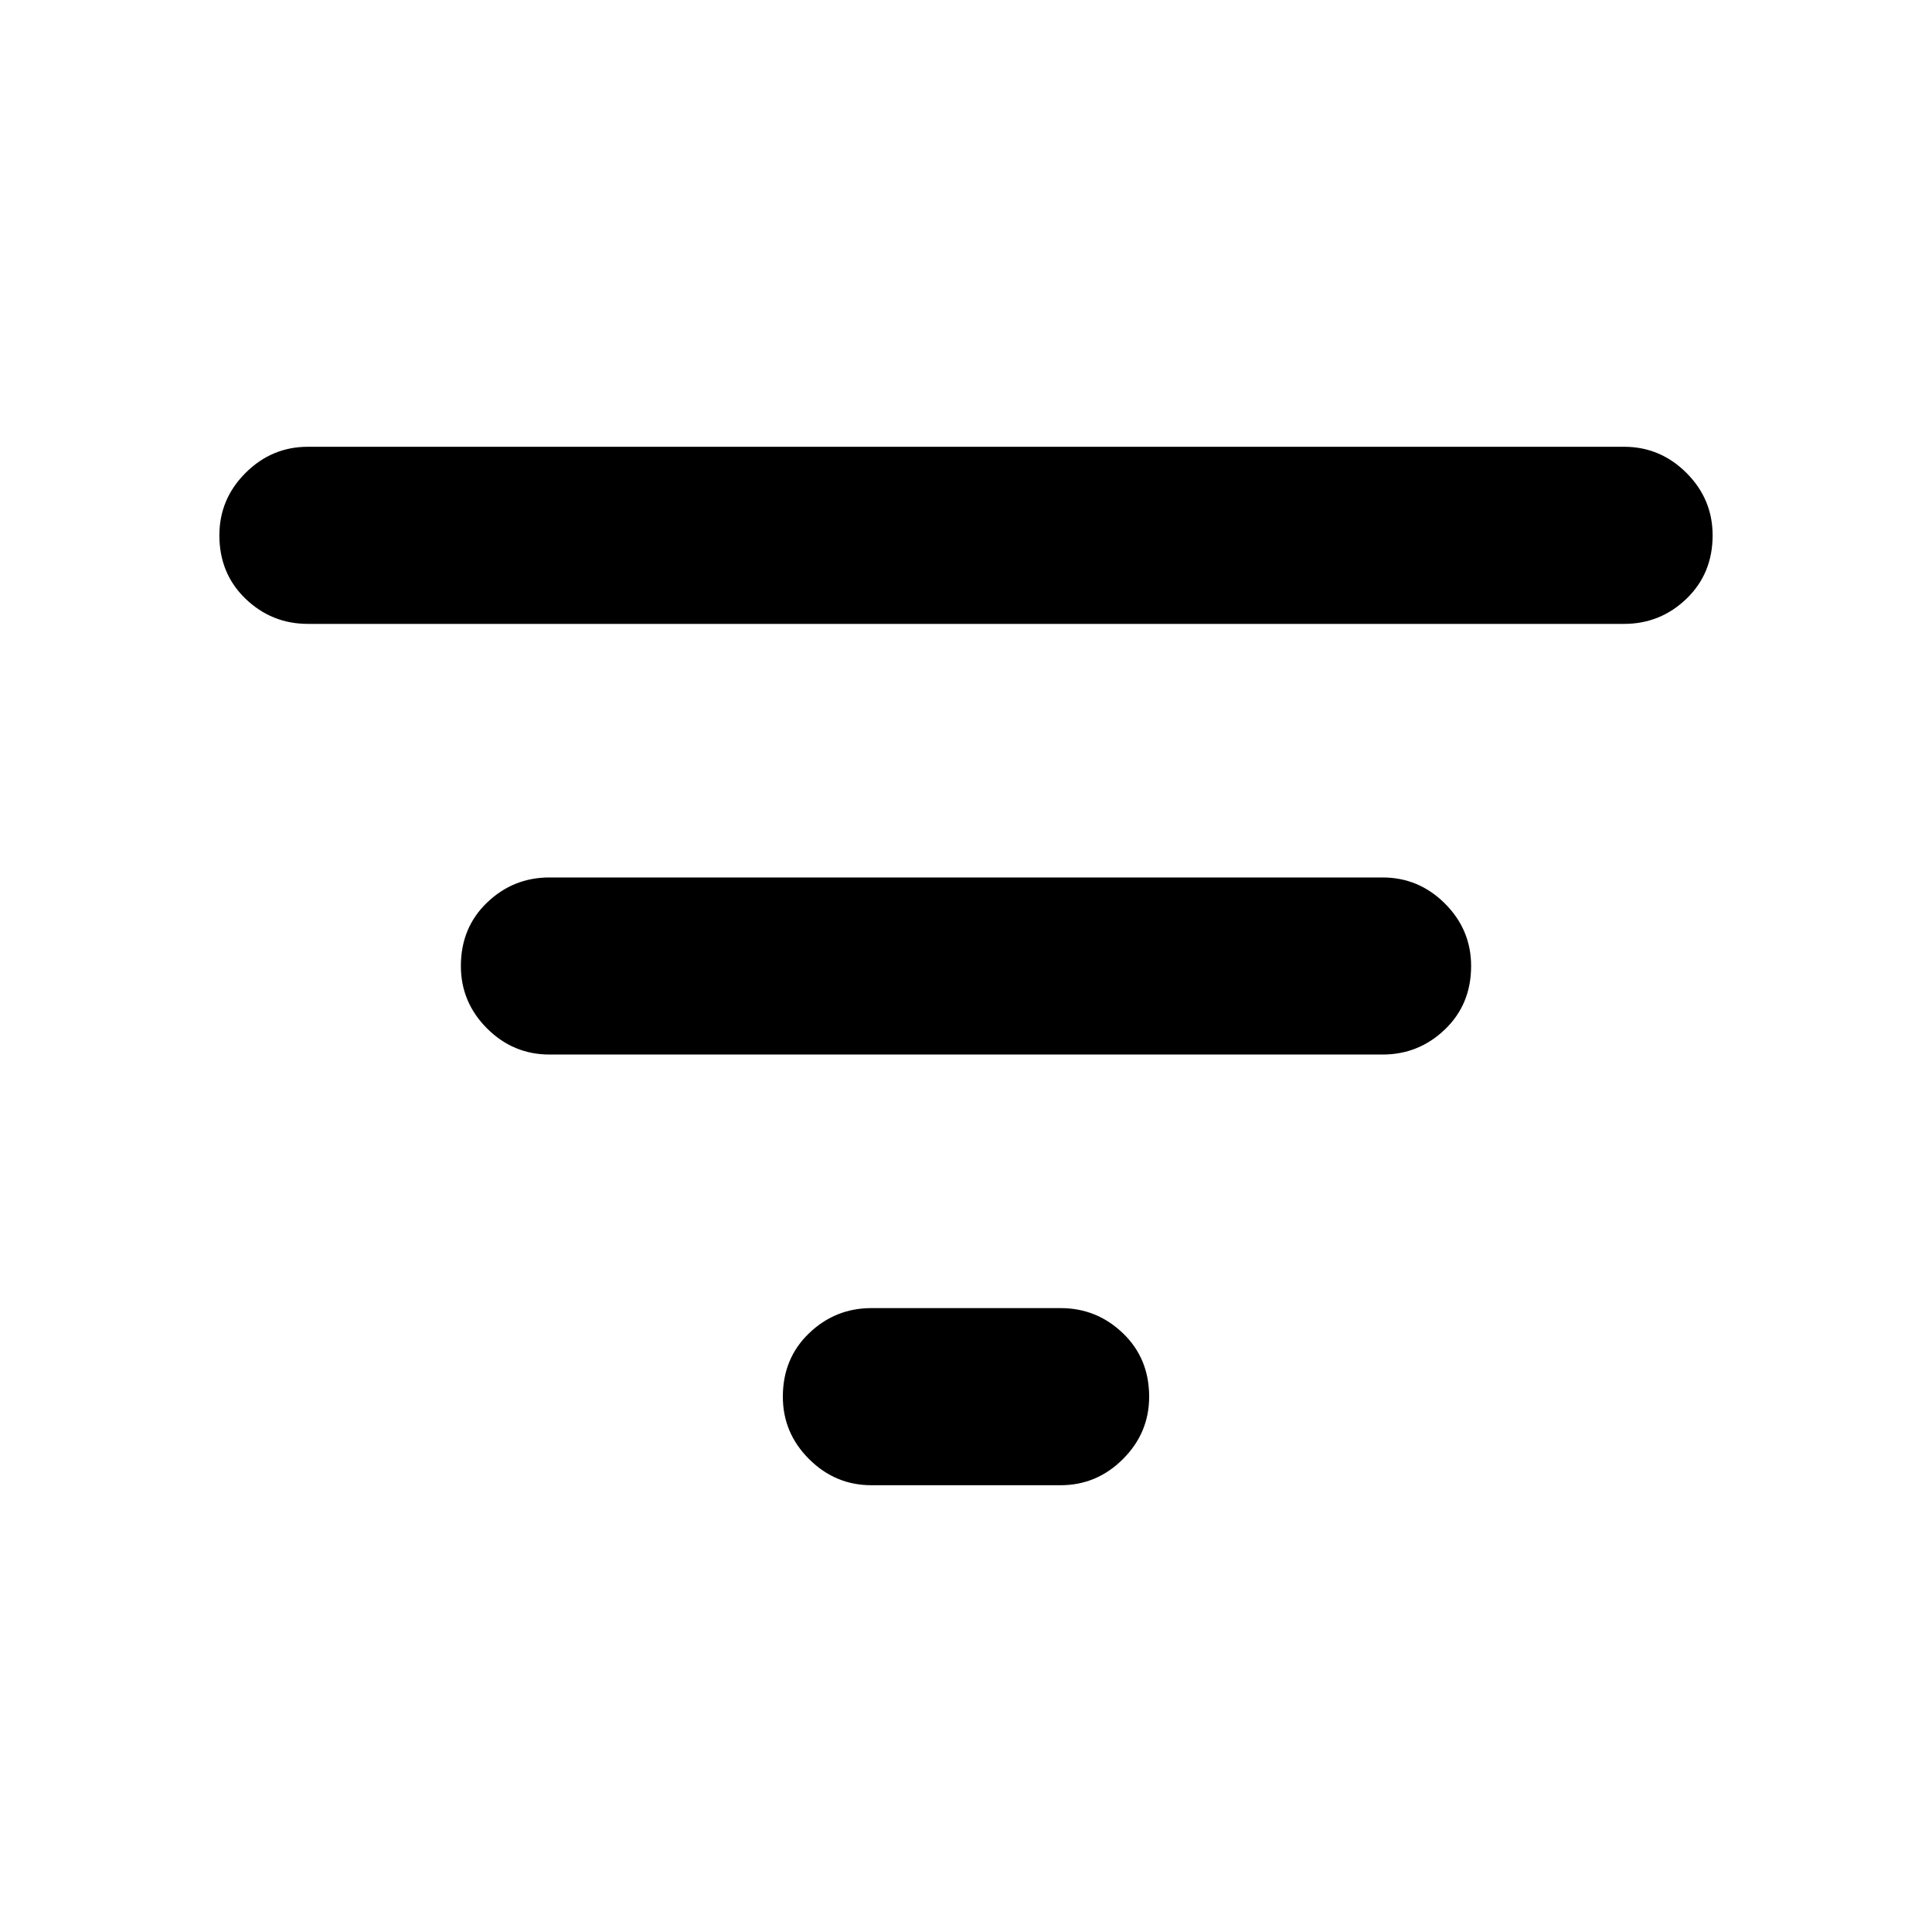 <svg xmlns="http://www.w3.org/2000/svg" height="40" width="40"><path d="M18.042 30.75q-.75 0-1.292-.542-.542-.541-.542-1.291 0-.792.542-1.313.542-.521 1.292-.521h3.916q.75 0 1.292.521t.542 1.313q0 .75-.542 1.291-.542.542-1.292.542ZM6.375 12.917q-.75 0-1.292-.521-.541-.521-.541-1.313 0-.75.541-1.291.542-.542 1.292-.542h27.25q.75 0 1.292.542.541.541.541 1.291 0 .792-.541 1.313-.542.521-1.292.521Zm5 8.916q-.75 0-1.292-.541-.541-.542-.541-1.292 0-.792.541-1.312.542-.521 1.292-.521h17.25q.75 0 1.292.541.541.542.541 1.292 0 .792-.541 1.312-.542.521-1.292.521Z"/></svg>